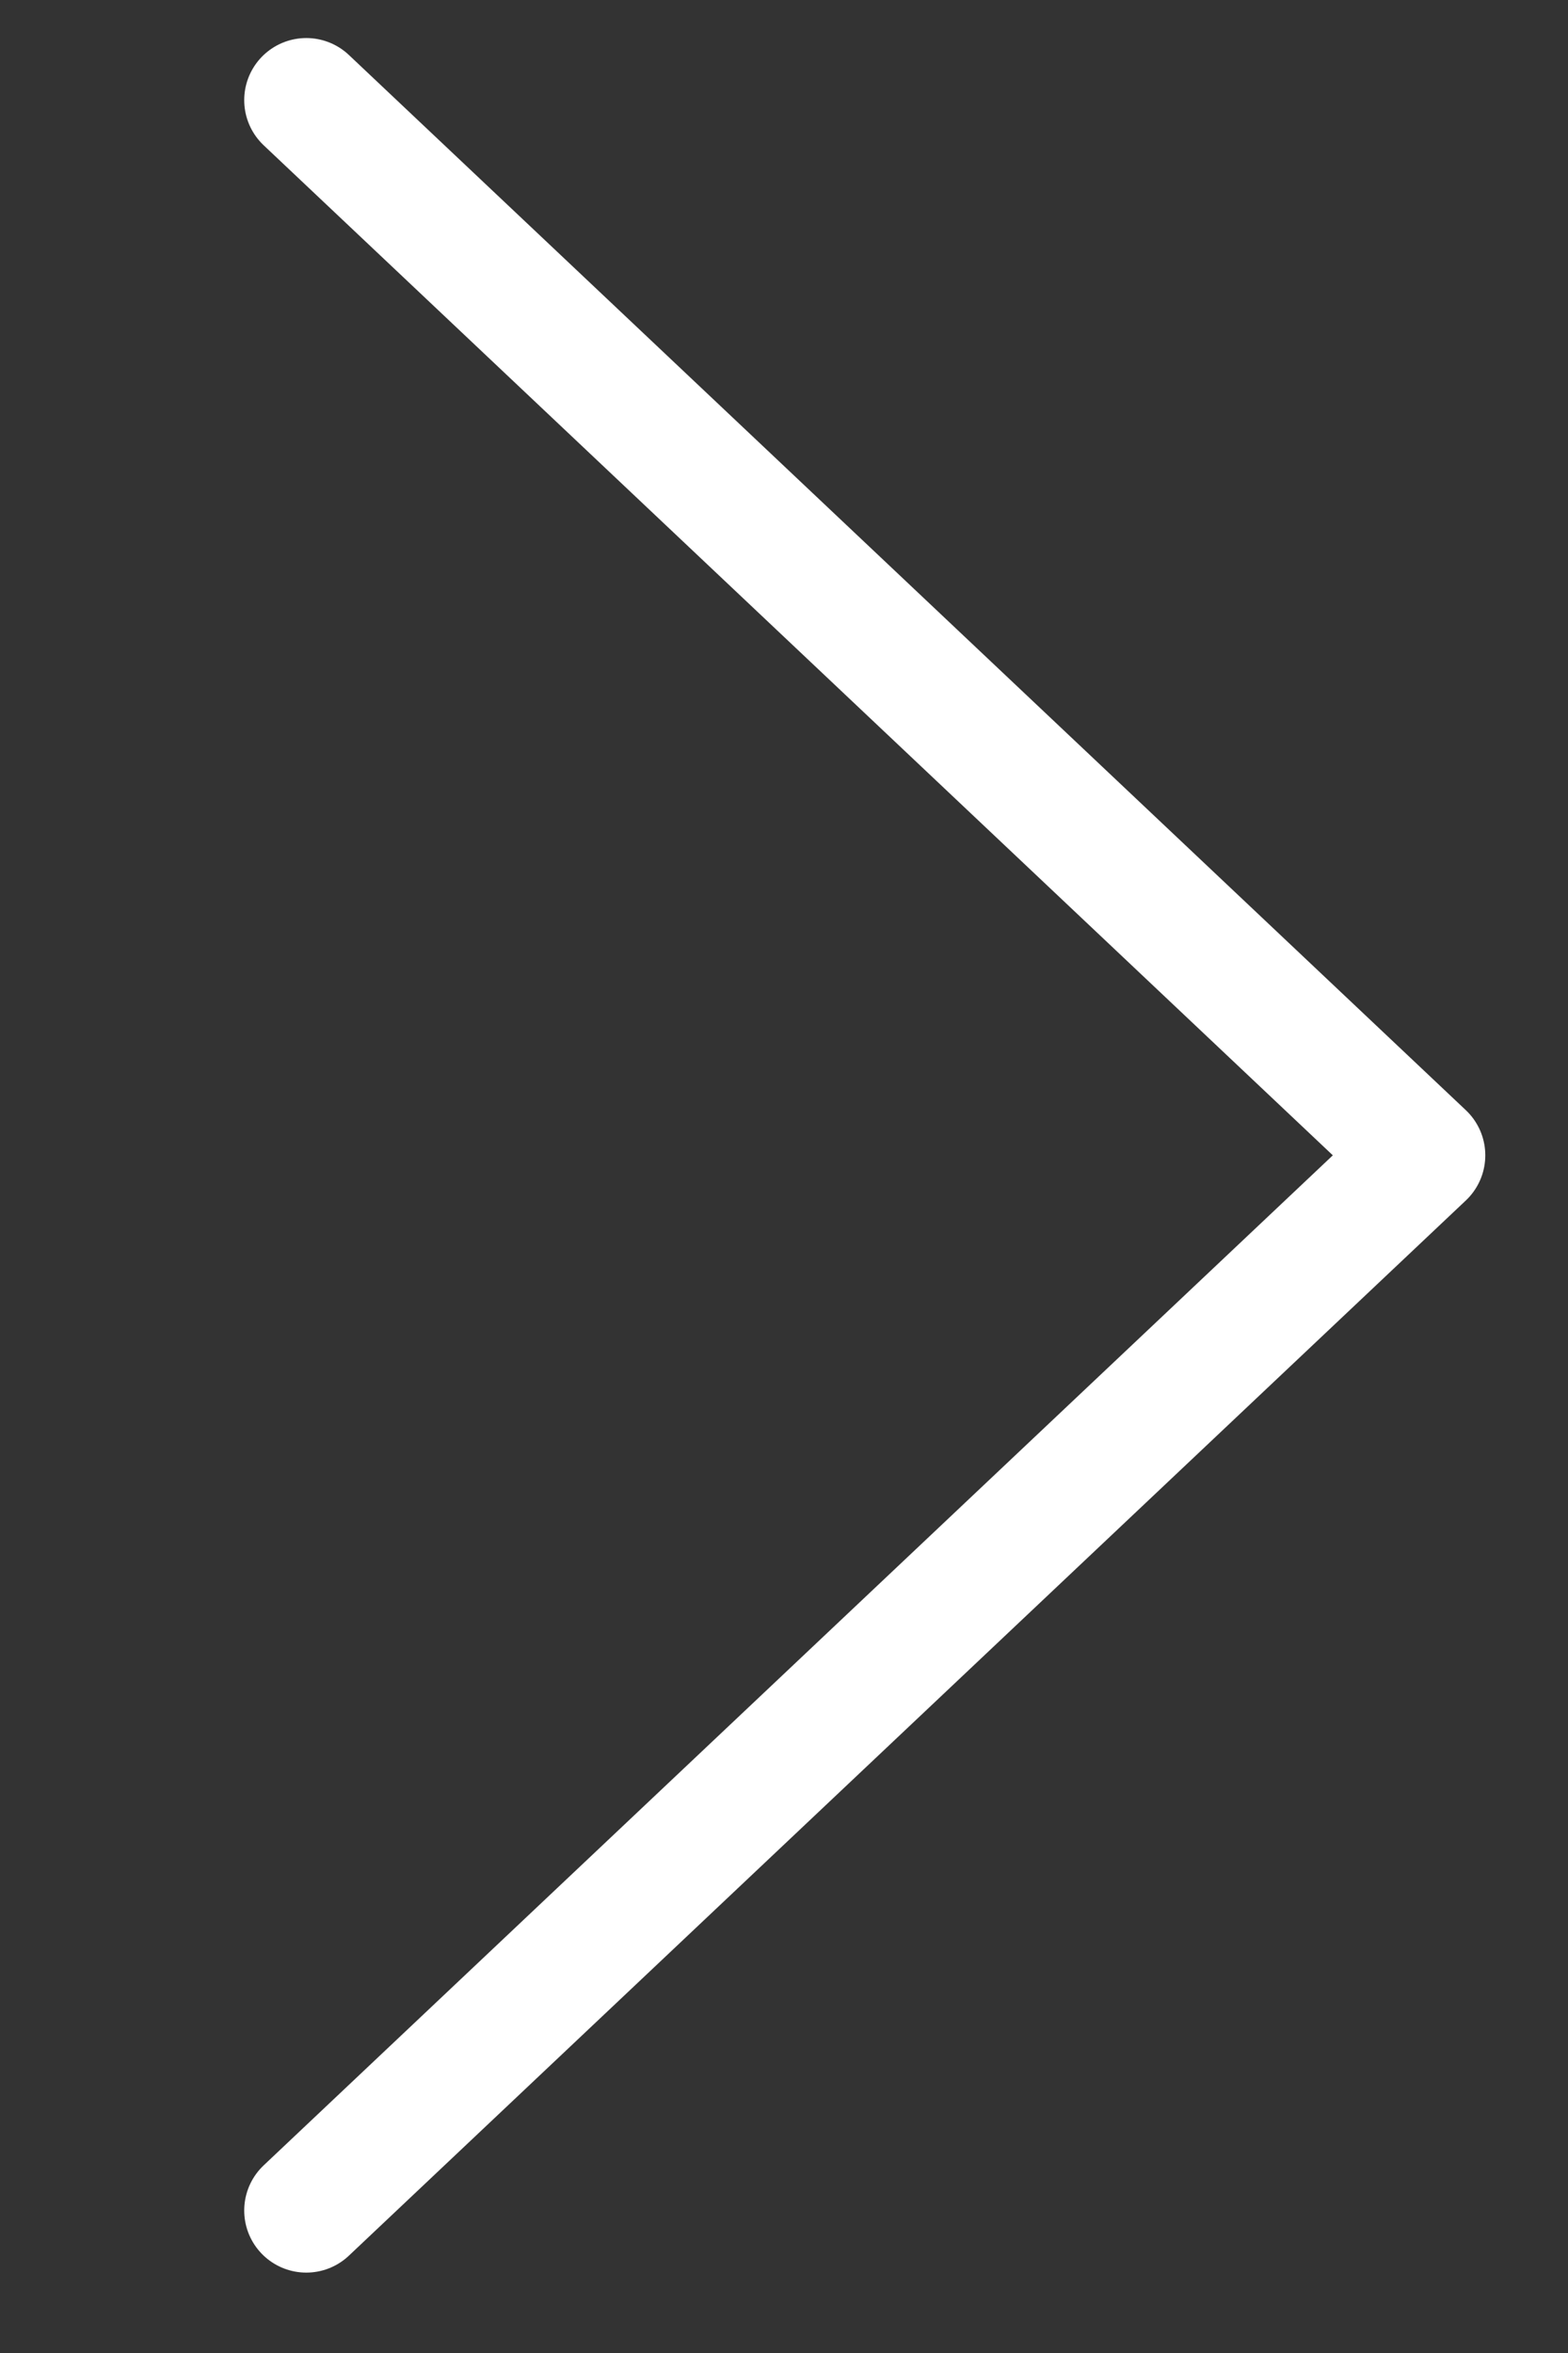 <svg width="6" height="9" viewBox="0 0 6 9" fill="none" xmlns="http://www.w3.org/2000/svg">
<rect x="0" y="0" width="6" height="9" fill="#333333" stroke="none"/>
<path d="M1.172 0.383L5.446 4.419L1.172 8.455" stroke="white" stroke-width="0.475" stroke-linecap="round" stroke-linejoin="round"/>
</svg>